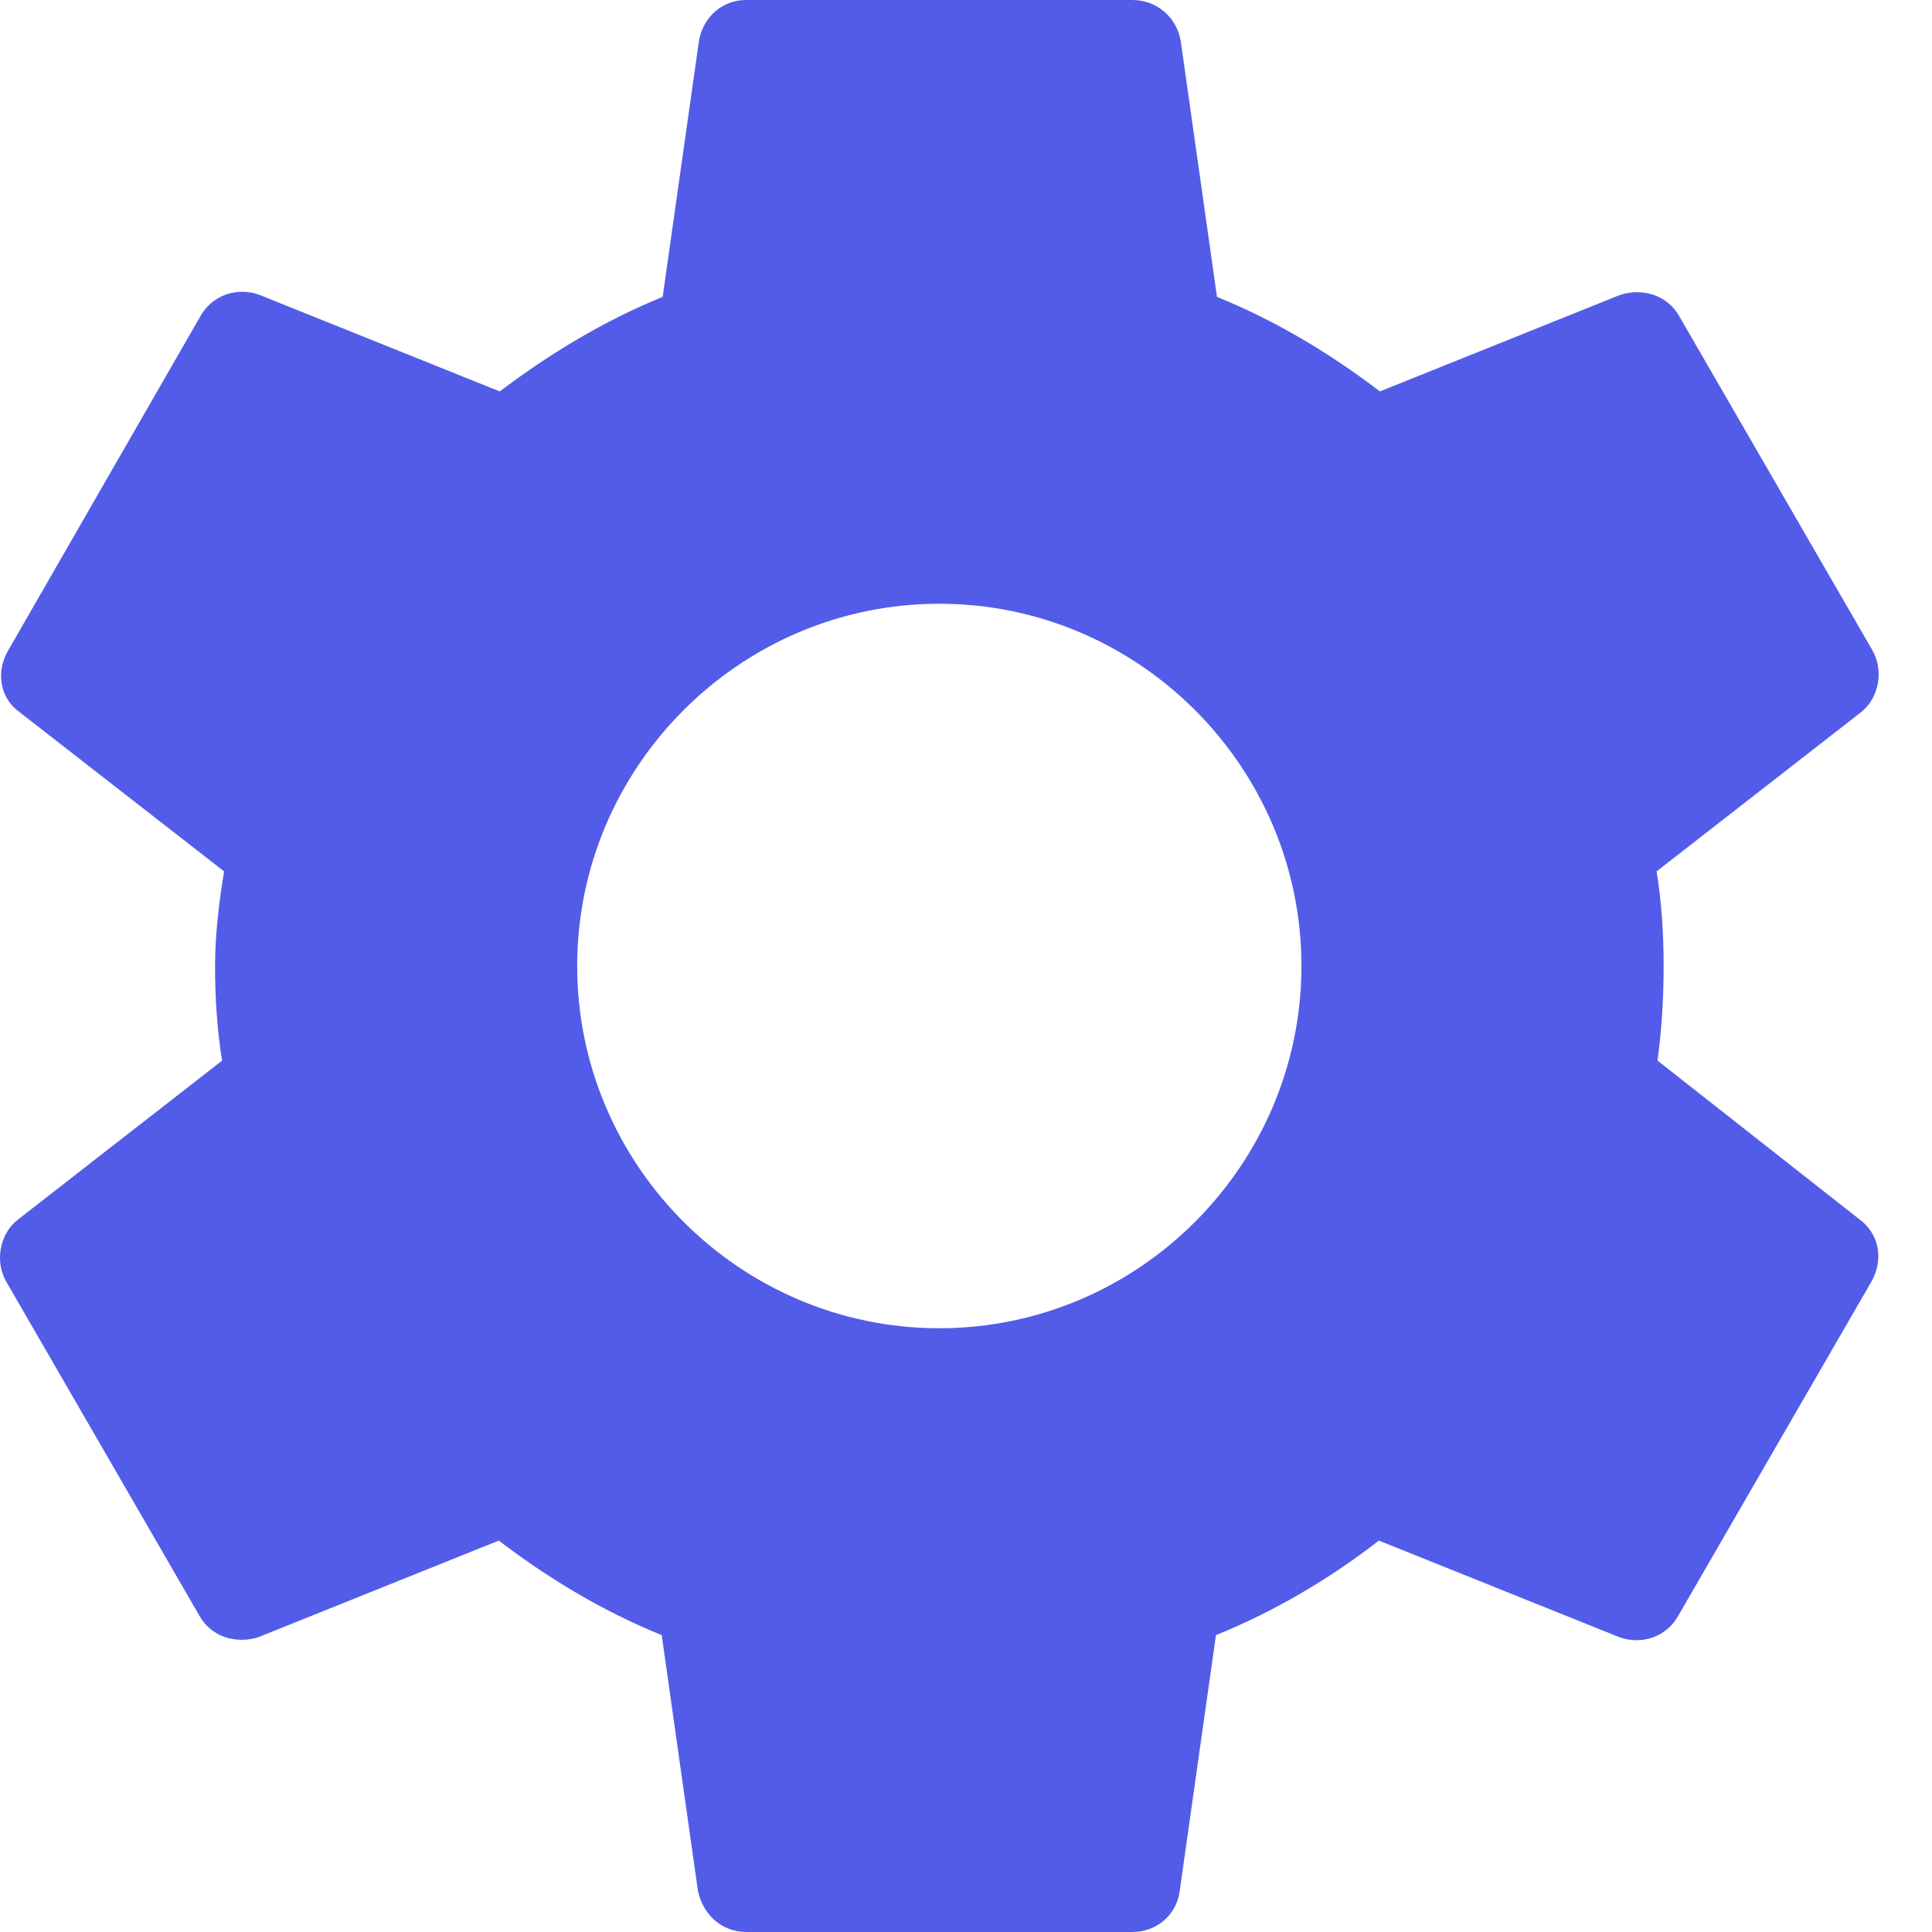 <svg width="32" height="32" viewBox="0 0 32 32" fill="none" xmlns="http://www.w3.org/2000/svg">
<path d="M27.454 17.567C27.521 17.067 27.555 16.55 27.555 16C27.555 15.467 27.521 14.933 27.438 14.433L30.82 11.8C31.12 11.567 31.203 11.117 31.02 10.783L27.821 5.25C27.621 4.883 27.205 4.767 26.838 4.883L22.856 6.483C22.023 5.85 21.14 5.317 20.157 4.917L19.557 0.683C19.49 0.283 19.157 0 18.757 0H12.359C11.96 0 11.643 0.283 11.576 0.683L10.976 4.917C9.993 5.317 9.094 5.867 8.277 6.483L4.295 4.883C3.929 4.75 3.512 4.883 3.312 5.25L0.13 10.783C-0.07 11.133 -0.003 11.567 0.33 11.8L3.712 14.433C3.629 14.933 3.562 15.483 3.562 16C3.562 16.517 3.596 17.067 3.679 17.567L0.297 20.2C-0.003 20.433 -0.087 20.883 0.097 21.217L3.296 26.75C3.496 27.117 3.912 27.233 4.279 27.117L8.261 25.517C9.094 26.15 9.977 26.683 10.96 27.083L11.56 31.317C11.643 31.717 11.96 32 12.359 32H18.757C19.157 32 19.49 31.717 19.54 31.317L20.14 27.083C21.123 26.683 22.023 26.15 22.839 25.517L26.821 27.117C27.188 27.25 27.605 27.117 27.804 26.75L31.003 21.217C31.203 20.85 31.12 20.433 30.803 20.2L27.454 17.567ZM15.558 22C12.259 22 9.56 19.3 9.56 16C9.56 12.7 12.259 10 15.558 10C18.857 10 21.556 12.7 21.556 16C21.556 19.3 18.857 22 15.558 22Z" fill="#535CE8"/>
</svg>
